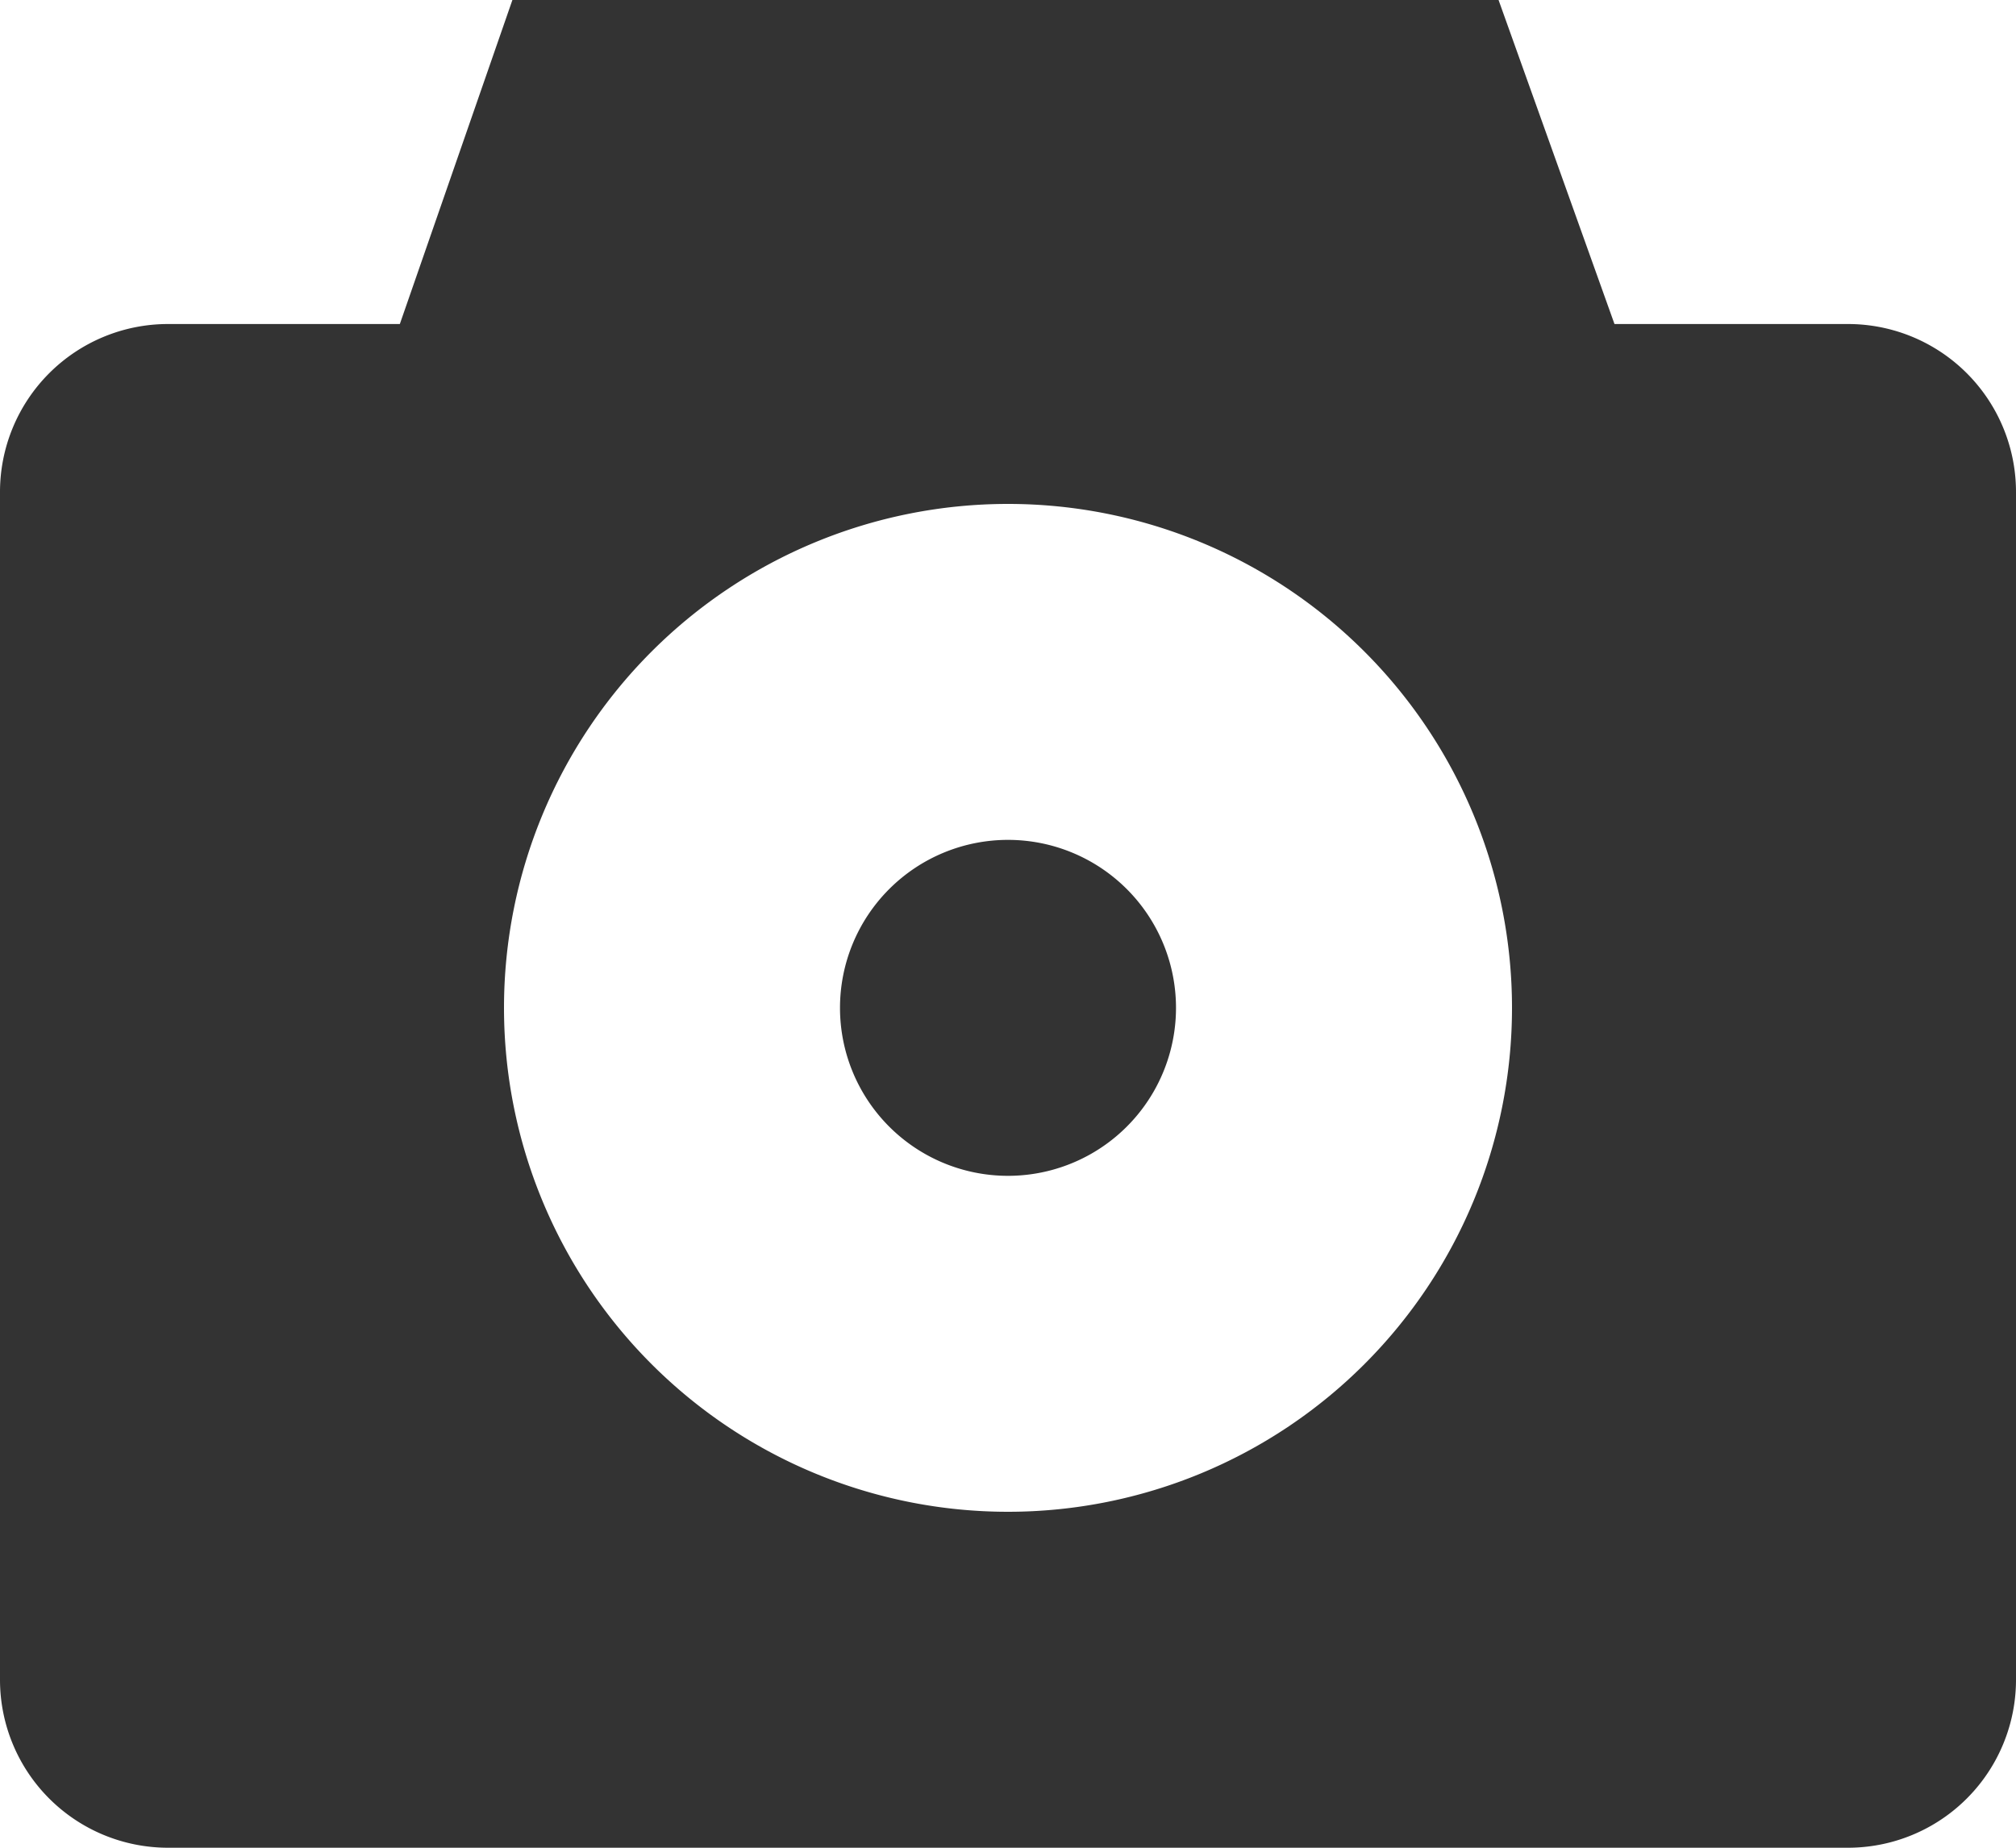 <svg xmlns="http://www.w3.org/2000/svg" width="12" height="11"><path d="M11 11H1a1 1 0 0 1-1-1V2.929a1 1 0 0 1 1-1h1.38L3.05 0h5.87l.69 1.929H11a1 1 0 0 1 1 1V10a1 1 0 0 1-1 1zM6 3a3 3 0 1 0 3 3 3 3 0 0 0-3-3zm0 4a1 1 0 1 1 1-1 1 1 0 0 1-1 1z" fill="#333" fill-rule="evenodd"/></svg>
